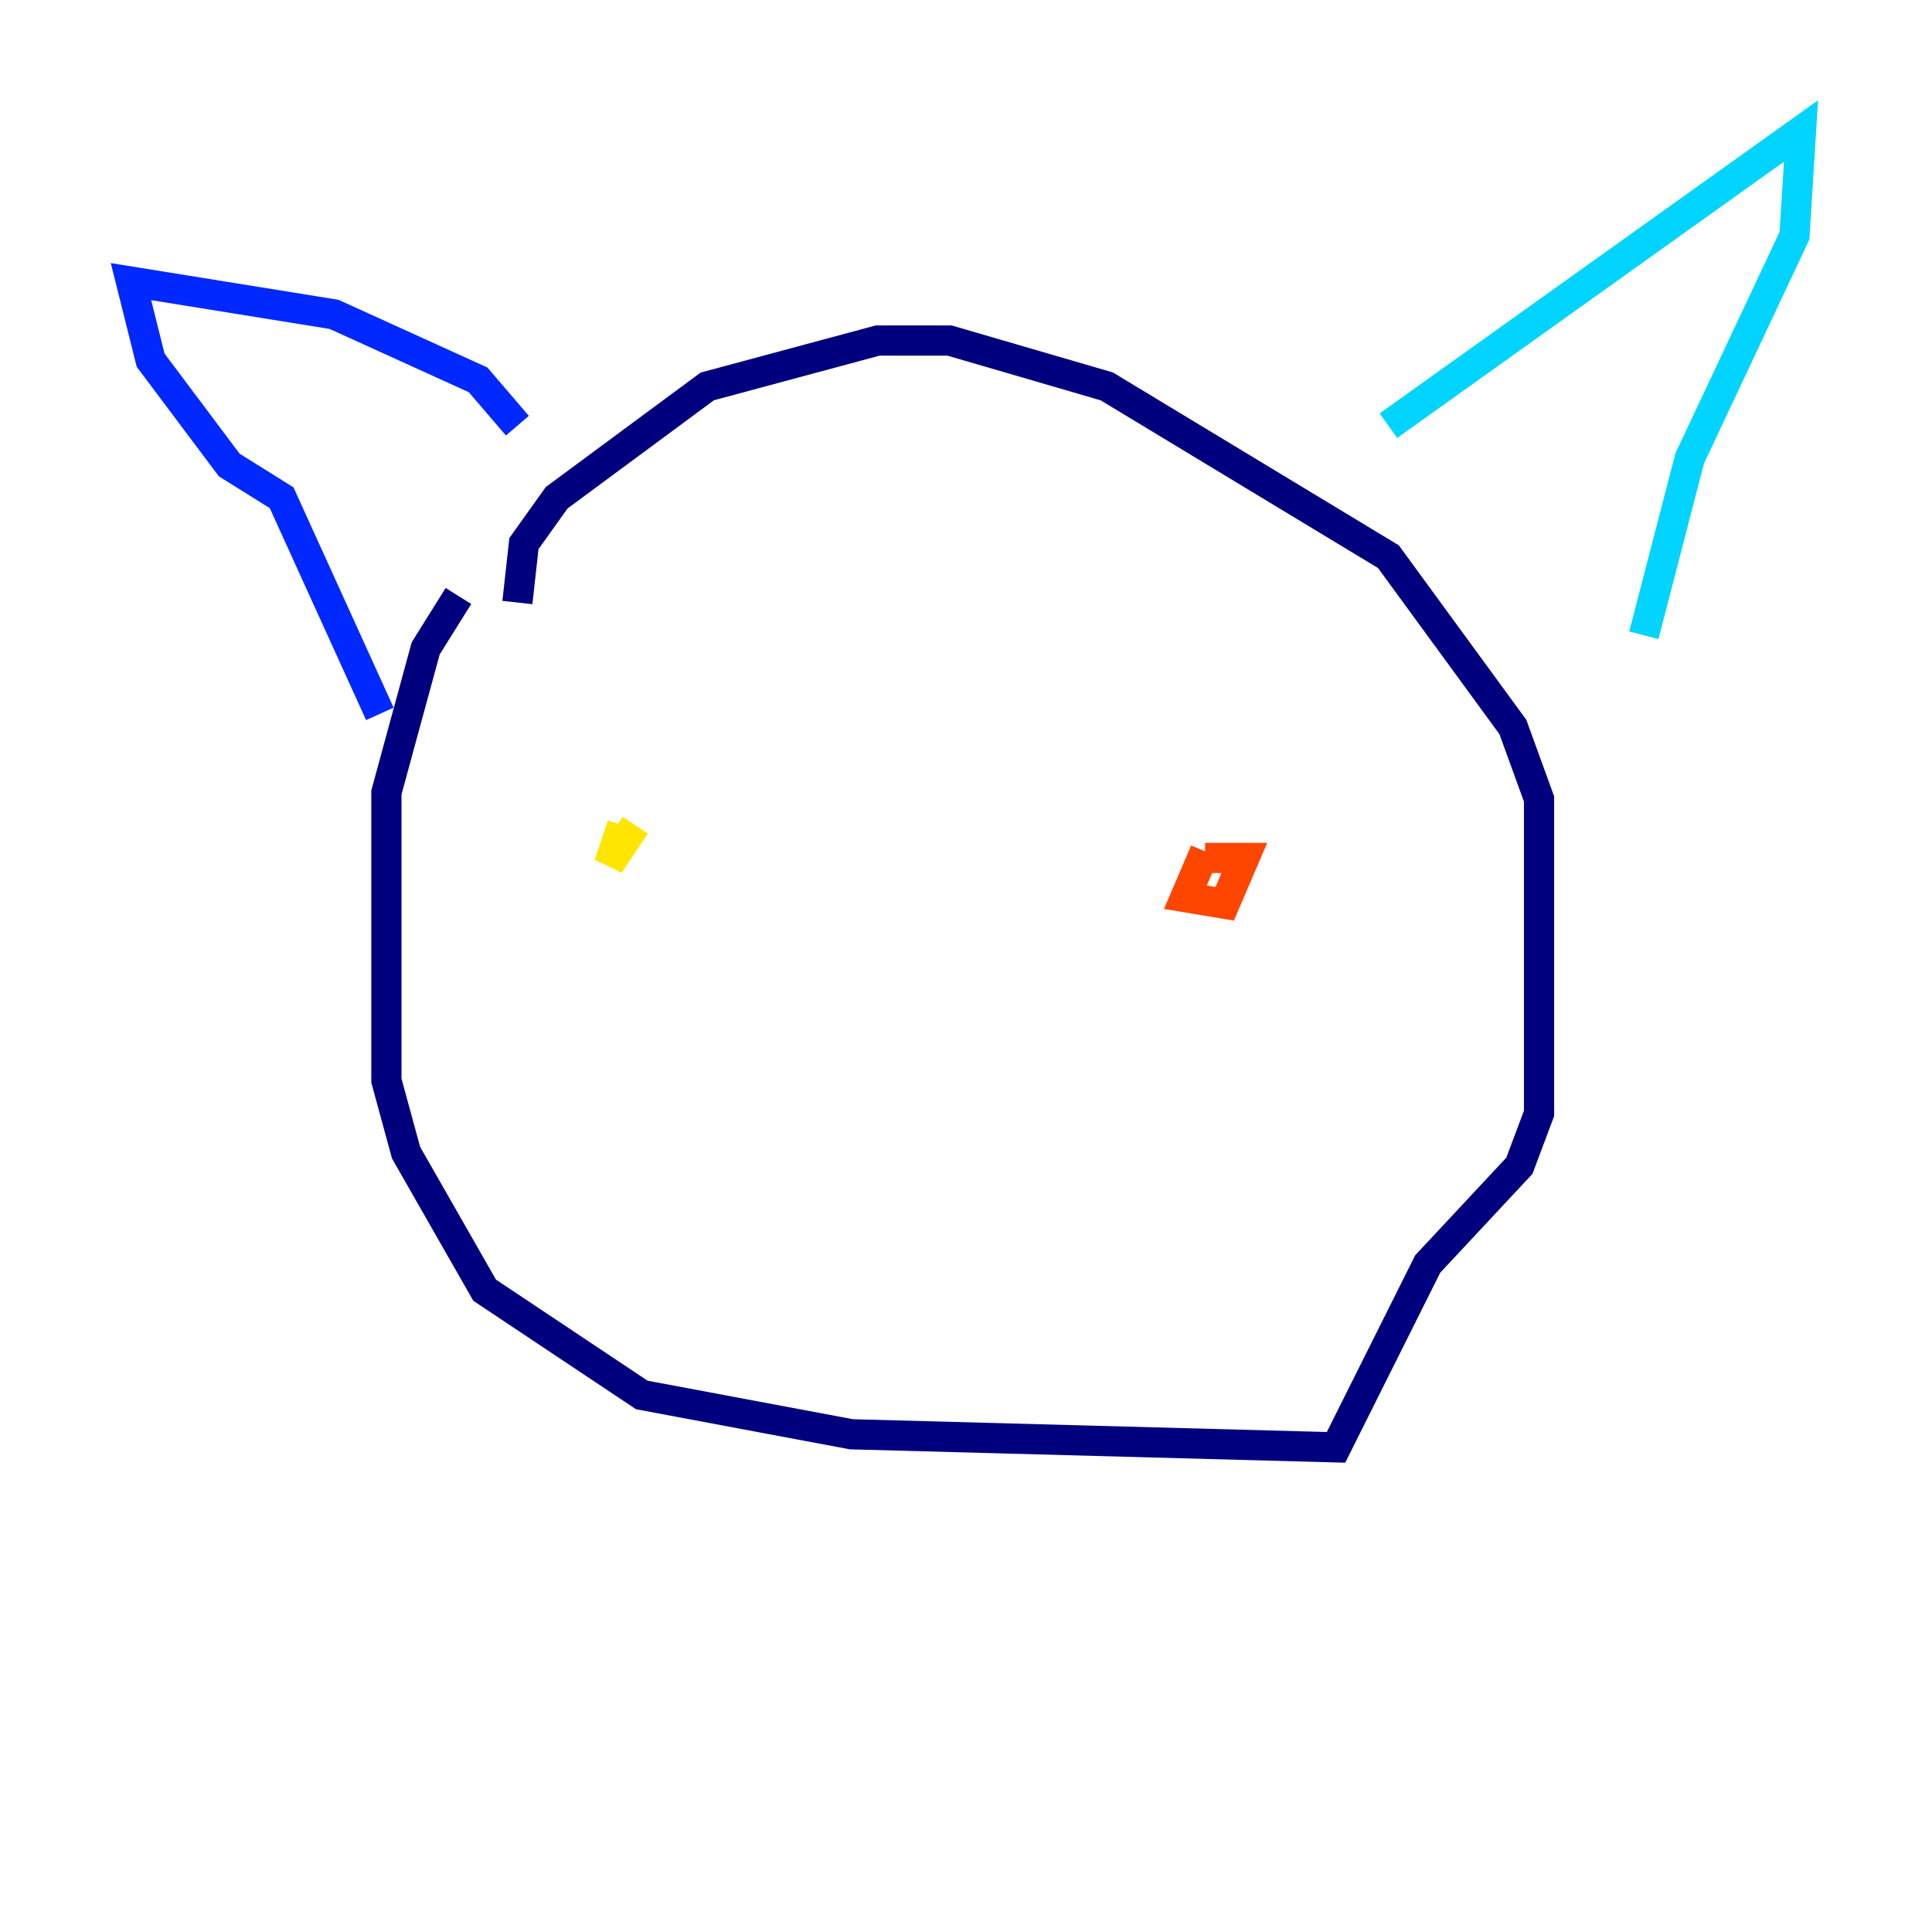 <?xml version="1.0" encoding="utf-8" ?>
<svg baseProfile="tiny" height="128" version="1.2" viewBox="0,0,128,128" width="128" xmlns="http://www.w3.org/2000/svg" xmlns:ev="http://www.w3.org/2001/xml-events" xmlns:xlink="http://www.w3.org/1999/xlink"><defs /><polyline fill="none" points="30.373,39.485 28.203,42.956 25.6,52.502 25.6,71.593 26.902,76.366 32.108,85.478 42.522,92.42 56.407,95.024 88.515,95.891 94.59,83.742 100.664,77.234 101.966,73.763 101.966,52.936 100.231,48.163 91.986,36.881 73.329,25.6 62.915,22.563 58.142,22.563 46.861,25.6 36.881,32.976 34.712,36.014 34.278,39.919" stroke="#00007f" stroke-width="2" /><polyline fill="none" points="34.278,28.203 31.675,25.166 22.129,20.827 8.678,18.658 9.98,23.864 15.186,30.807 18.658,32.976 25.166,47.295" stroke="#0028ff" stroke-width="2" /><polyline fill="none" points="91.986,28.203 119.322,8.678 118.888,15.62 111.946,30.373 108.909,42.088" stroke="#00d4ff" stroke-width="2" /><polyline fill="none" points="41.22,54.671 41.22,54.671" stroke="#7cff79" stroke-width="2" /><polyline fill="none" points="41.22,54.671 40.352,57.275 42.088,54.671" stroke="#ffe500" stroke-width="2" /><polyline fill="none" points="79.837,56.407 78.536,59.444 81.139,59.878 82.441,56.841 79.837,56.841" stroke="#ff4600" stroke-width="2" /><polyline fill="none" points="58.142,75.932 58.142,75.932" stroke="#7f0000" stroke-width="2" /></svg>